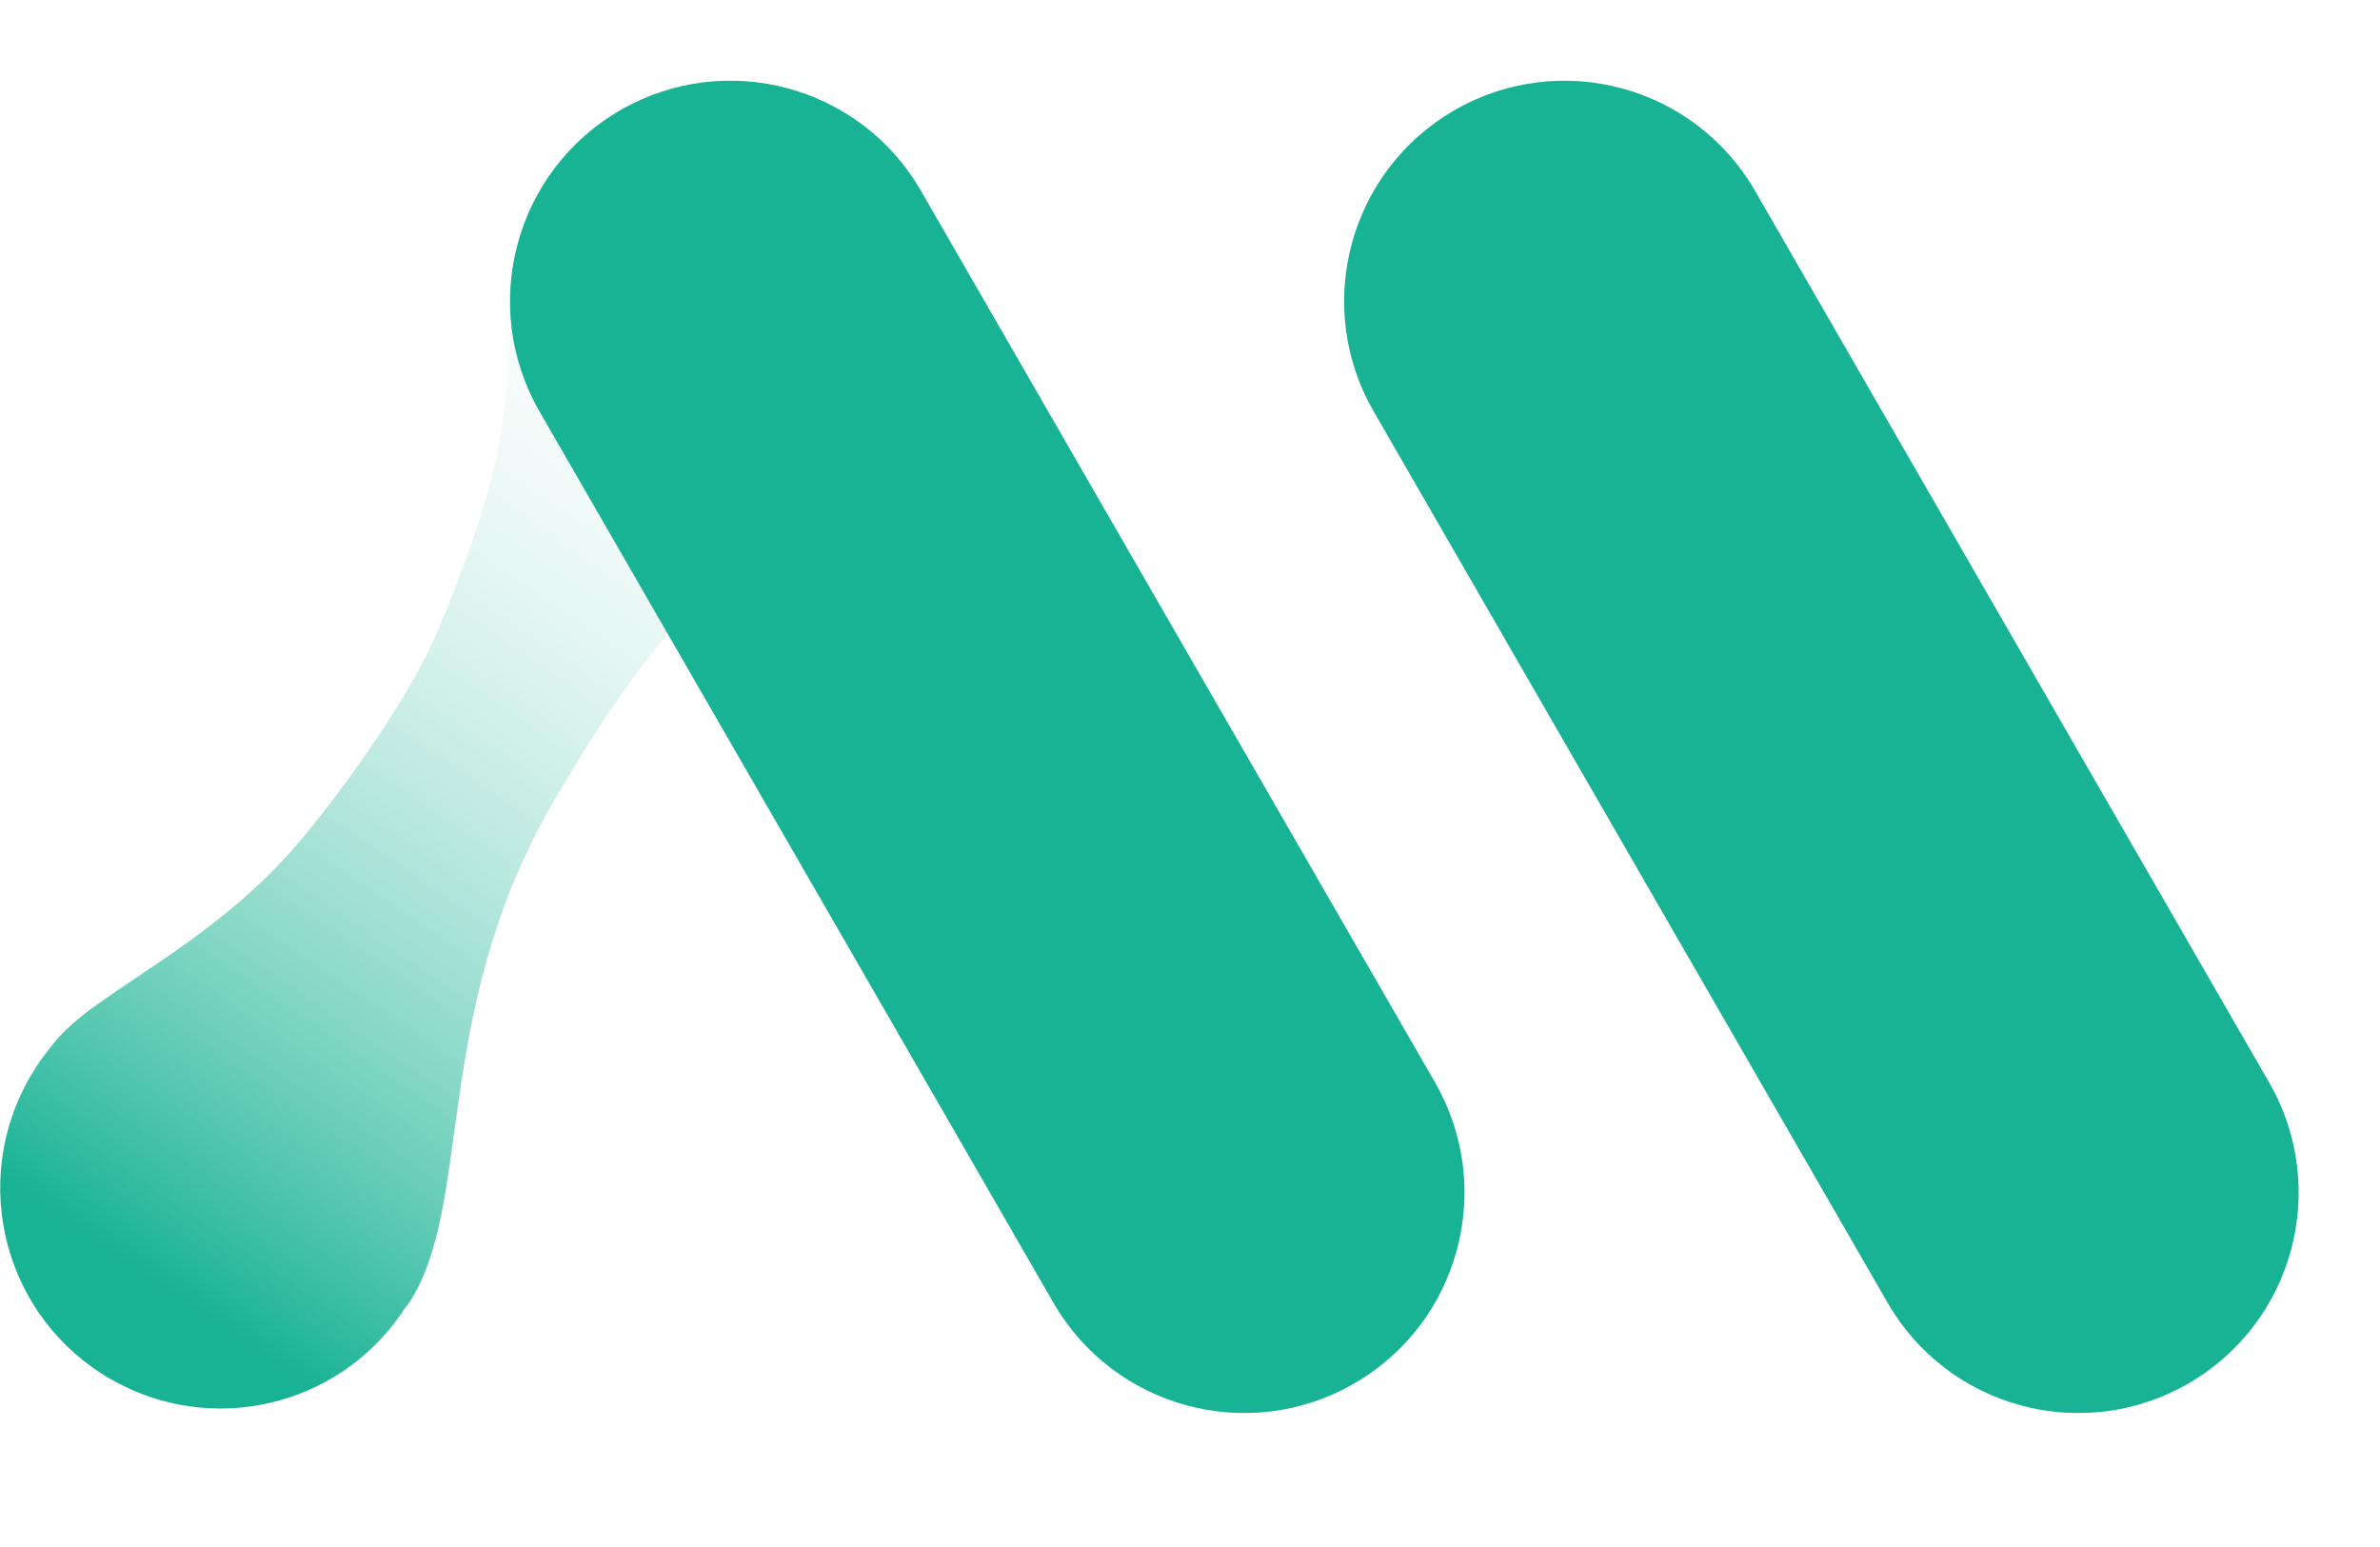 <?xml version="1.0" encoding="UTF-8"?>
<svg xmlns="http://www.w3.org/2000/svg" xmlns:xlink="http://www.w3.org/1999/xlink" width="20px" height="13px" viewBox="0 0 20 13" version="1.1">
  <title>Group 41备份 2</title>
  <defs>
    <linearGradient x1="67.493%" y1="96.143%" x2="25.953%" y2="13.302%" id="linearGradient-1">
      <stop stop-color="#18B394" offset="0%"></stop>
      <stop stop-color="#FFFFFF" stop-opacity="0" offset="100%"></stop>
    </linearGradient>
  </defs>
  <g id="页面-1" stroke="none" stroke-width="1" fill="none" fill-rule="evenodd">
    <g id="Icons-Kit" transform="translate(-438, -101)">
      <g id="编组-59备份-4" transform="translate(438, 101)">
        <g id="Group-41备份-2" transform="translate(10, 6.276) scale(-1, 1) translate(-10, -6.276) ">
          <path d="M12.925,0.883 C13.81,0.375 14.939,0.679 15.448,1.564 L15.448,1.564 C15.612,1.85 15.692,2.155 15.698,2.456 L15.701,2.484 C15.712,2.599 15.717,2.709 15.721,2.819 L15.728,3.027 C15.749,3.52 15.812,4.098 16.324,5.306 C16.607,5.972 17.279,6.84 17.533,7.13 C18.092,7.766 18.755,8.13 19.195,8.45 C19.258,8.493 19.32,8.542 19.379,8.594 C19.451,8.656 19.511,8.717 19.559,8.779 L19.659,8.909 L19.659,8.909 L19.749,9.051 C20.262,9.944 19.958,11.077 19.072,11.588 C19.071,11.589 19.07,11.59 19.068,11.59 C18.23,12.072 17.173,11.824 16.631,11.044 L16.611,11.012 L16.57,10.959 C16.018,10.142 16.381,8.523 15.362,6.76 C14.384,5.067 13.821,4.713 12.912,4.094 C12.838,4.052 12.768,4.004 12.702,3.952 C12.687,3.94 12.671,3.929 12.655,3.918 C12.589,3.872 12.539,3.823 12.503,3.769 C12.406,3.667 12.319,3.551 12.245,3.422 L12.245,3.422 C11.732,2.529 12.036,1.397 12.922,0.885 C12.923,0.884 12.924,0.884 12.925,0.883 Z" id="形状结合" fill="url(#linearGradient-1)"></path>
          <path d="M11.7,0.101 C12.723,0.102 13.552,0.931 13.553,1.953 L13.558,10.601 C13.558,11.622 12.731,12.451 11.71,12.451 C11.709,12.451 11.708,12.451 11.707,12.451 C10.685,12.451 9.856,11.622 9.855,10.599 L9.85,1.951 C9.849,0.93 10.677,0.102 11.698,0.101 C11.699,0.101 11.7,0.101 11.7,0.101 Z" id="Rectangle备份" fill="#18B394" transform="translate(11.704, 6.276) rotate(-330) translate(-11.704, -6.276) "></path>
          <path d="M4.691,0.101 C5.714,0.102 6.543,0.931 6.543,1.953 L6.548,10.601 C6.549,11.622 5.721,12.451 4.7,12.451 C4.699,12.451 4.699,12.451 4.698,12.451 C3.675,12.451 2.846,11.622 2.846,10.599 L2.841,1.951 C2.84,0.93 3.667,0.102 4.689,0.101 C4.689,0.101 4.69,0.101 4.691,0.101 Z" id="Rectangle" fill="#18B394" transform="translate(4.694, 6.276) rotate(-330) translate(-4.694, -6.276) "></path>
        </g>
      </g>
    </g>
  </g>
</svg>
